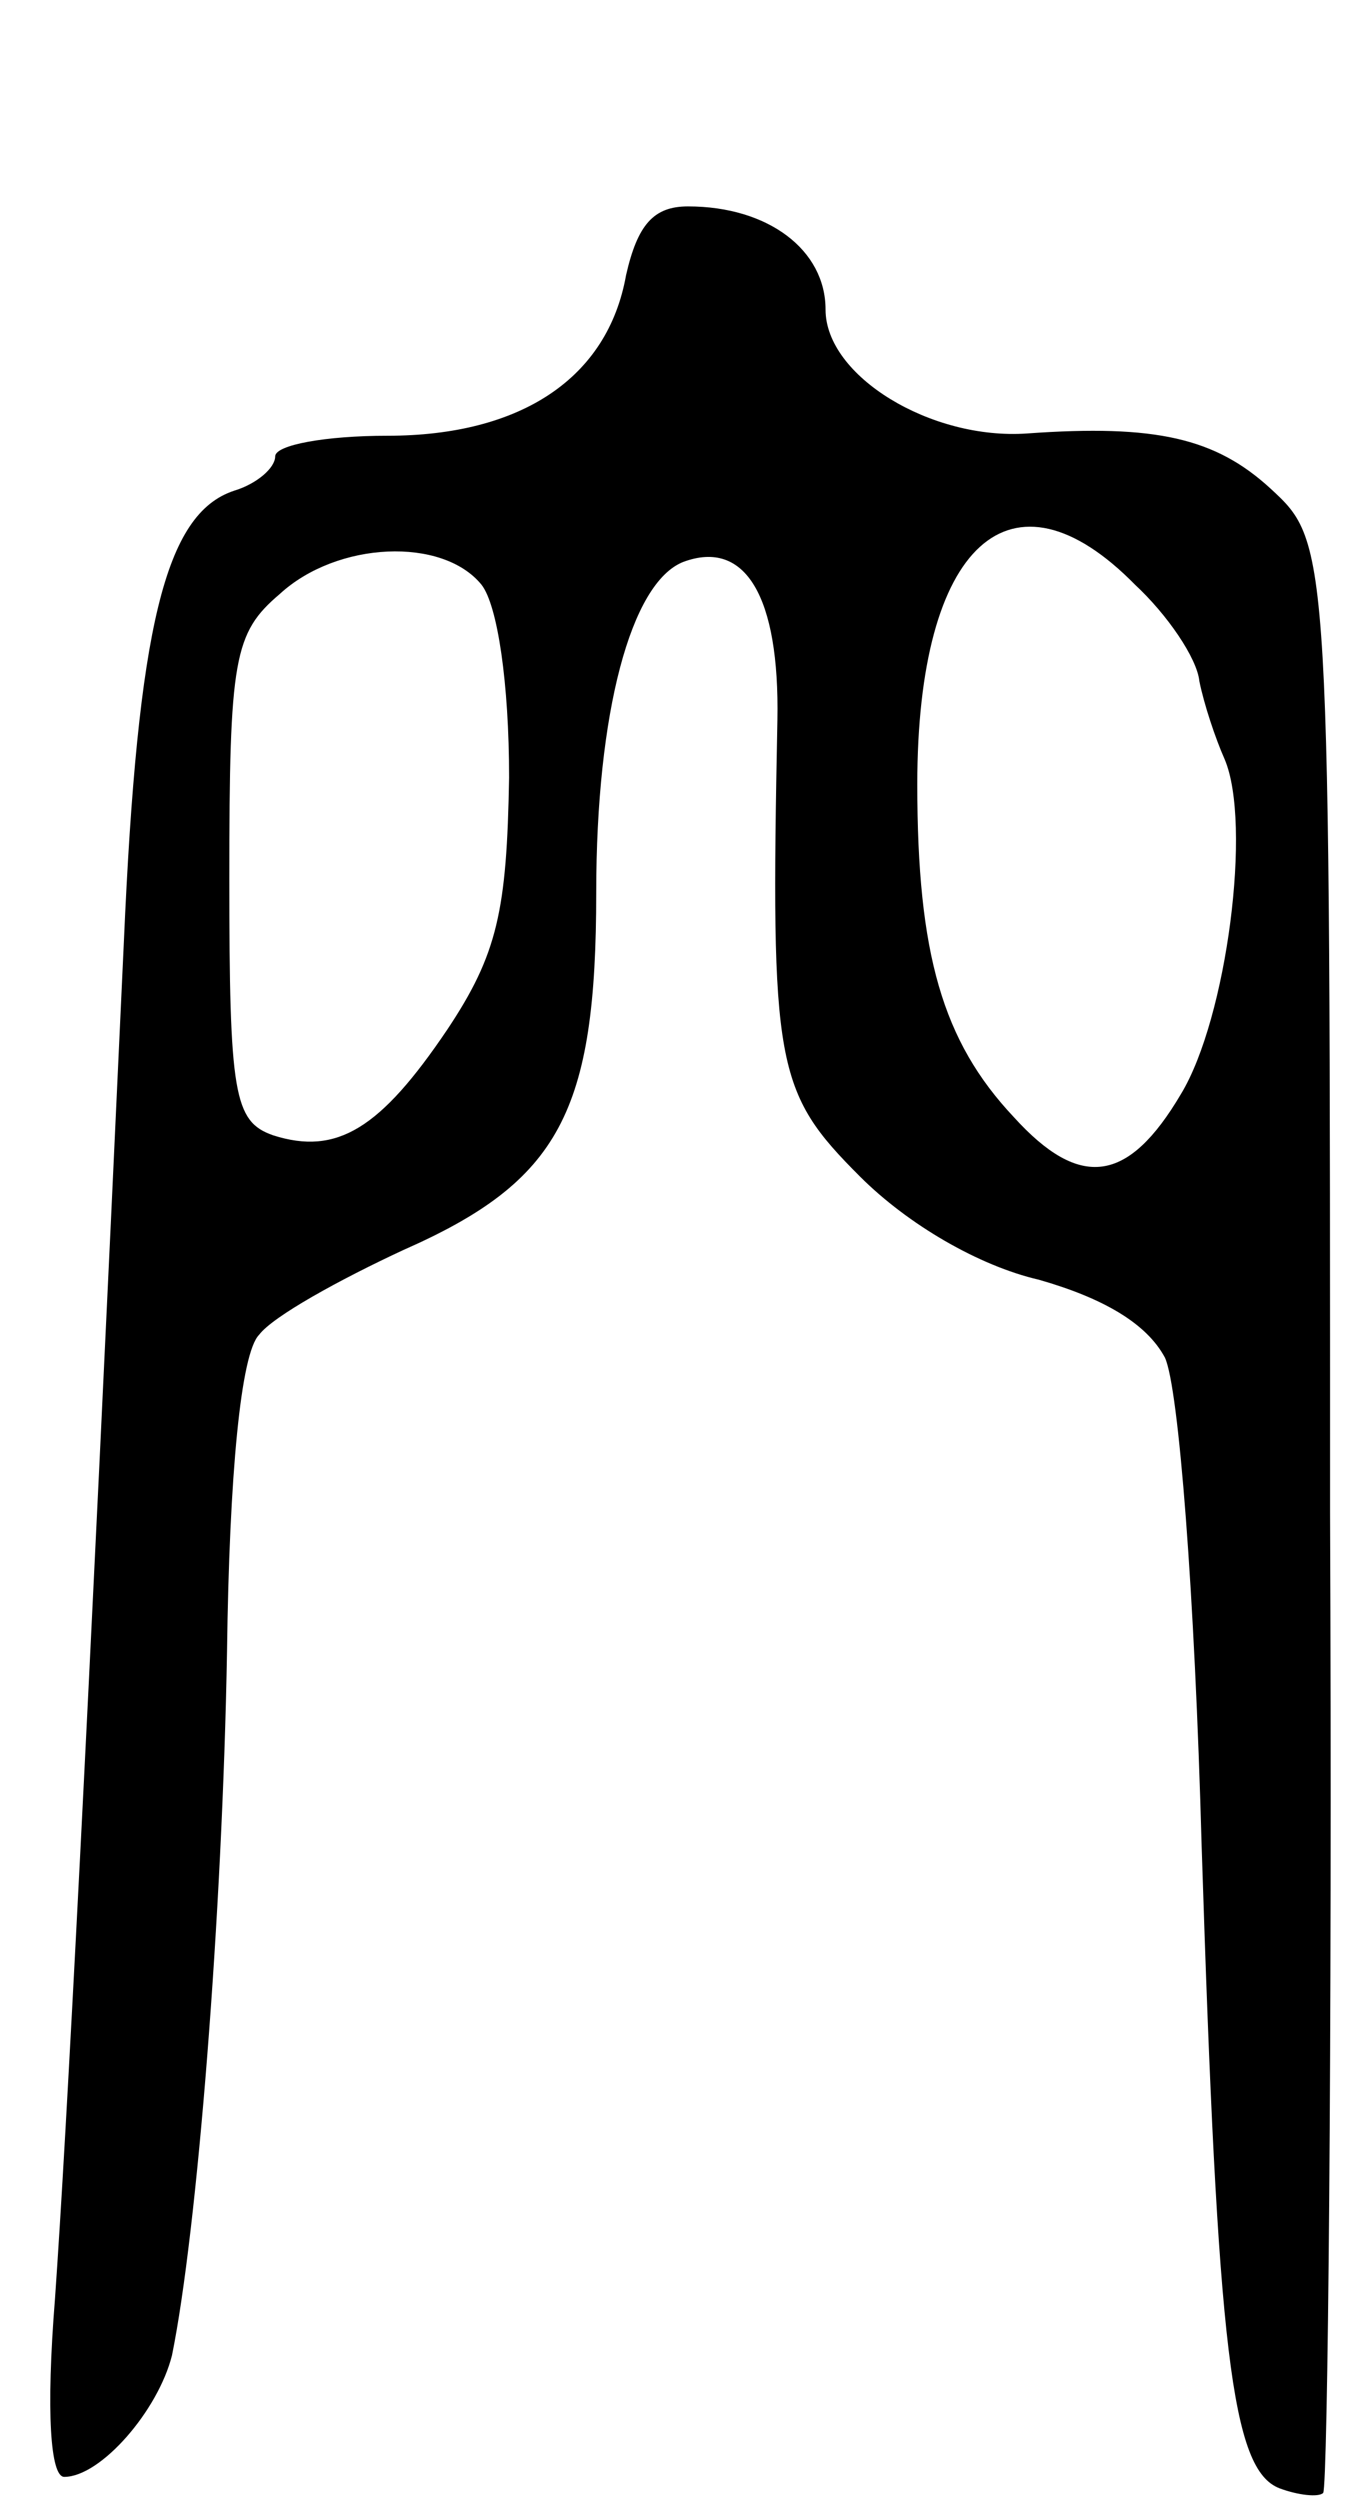 <svg version="1.0" xmlns="http://www.w3.org/2000/svg"
 width="59pt" height="109pt" viewBox="0 0 59 109"
 preserveAspectRatio="xMidYMid meet">
<g transform="translate(0,109) scale(0.1,-0.1)"
fill="#000000" stroke="none">
<path d="M273 970 c-8 -45 -46 -70 -104 -70 -27 0 -49 -4 -49 -9 0 -5 -8 -12
-18 -15 -30 -10 -42 -59 -48 -197 -16 -348 -25 -520 -30 -591 -4 -50 -2 -78 4
-78 16 0 41 29 47 53 11 54 22 192 24 307 1 77 6 130 14 138 6 8 35 24 63 37
68 30 84 60 84 156 0 78 15 135 38 144 27 10 42 -15 41 -69 -3 -151 -1 -162
36 -199 21 -21 52 -39 78 -45 28 -8 47 -19 55 -34 6 -13 13 -103 16 -213 7
-220 13 -272 34 -280 8 -3 17 -4 19 -2 2 3 4 195 3 427 0 423 0 423 -26 447
-24 22 -50 28 -106 24 -42 -3 -88 25 -88 54 0 26 -25 45 -60 45 -15 0 -22 -8
-27 -30z m222 -135 c14 -13 27 -32 28 -42 2 -10 7 -25 11 -34 12 -28 1 -113
-19 -146 -23 -39 -44 -42 -73 -10 -31 33 -42 71 -42 145 0 105 41 142 95 87z
m-285 0 c7 -9 12 -43 12 -84 -1 -58 -5 -77 -27 -110 -29 -43 -48 -55 -76 -46
-17 6 -19 18 -19 112 0 96 2 107 22 124 25 23 71 25 88 4z"/>
</g>
</svg>
